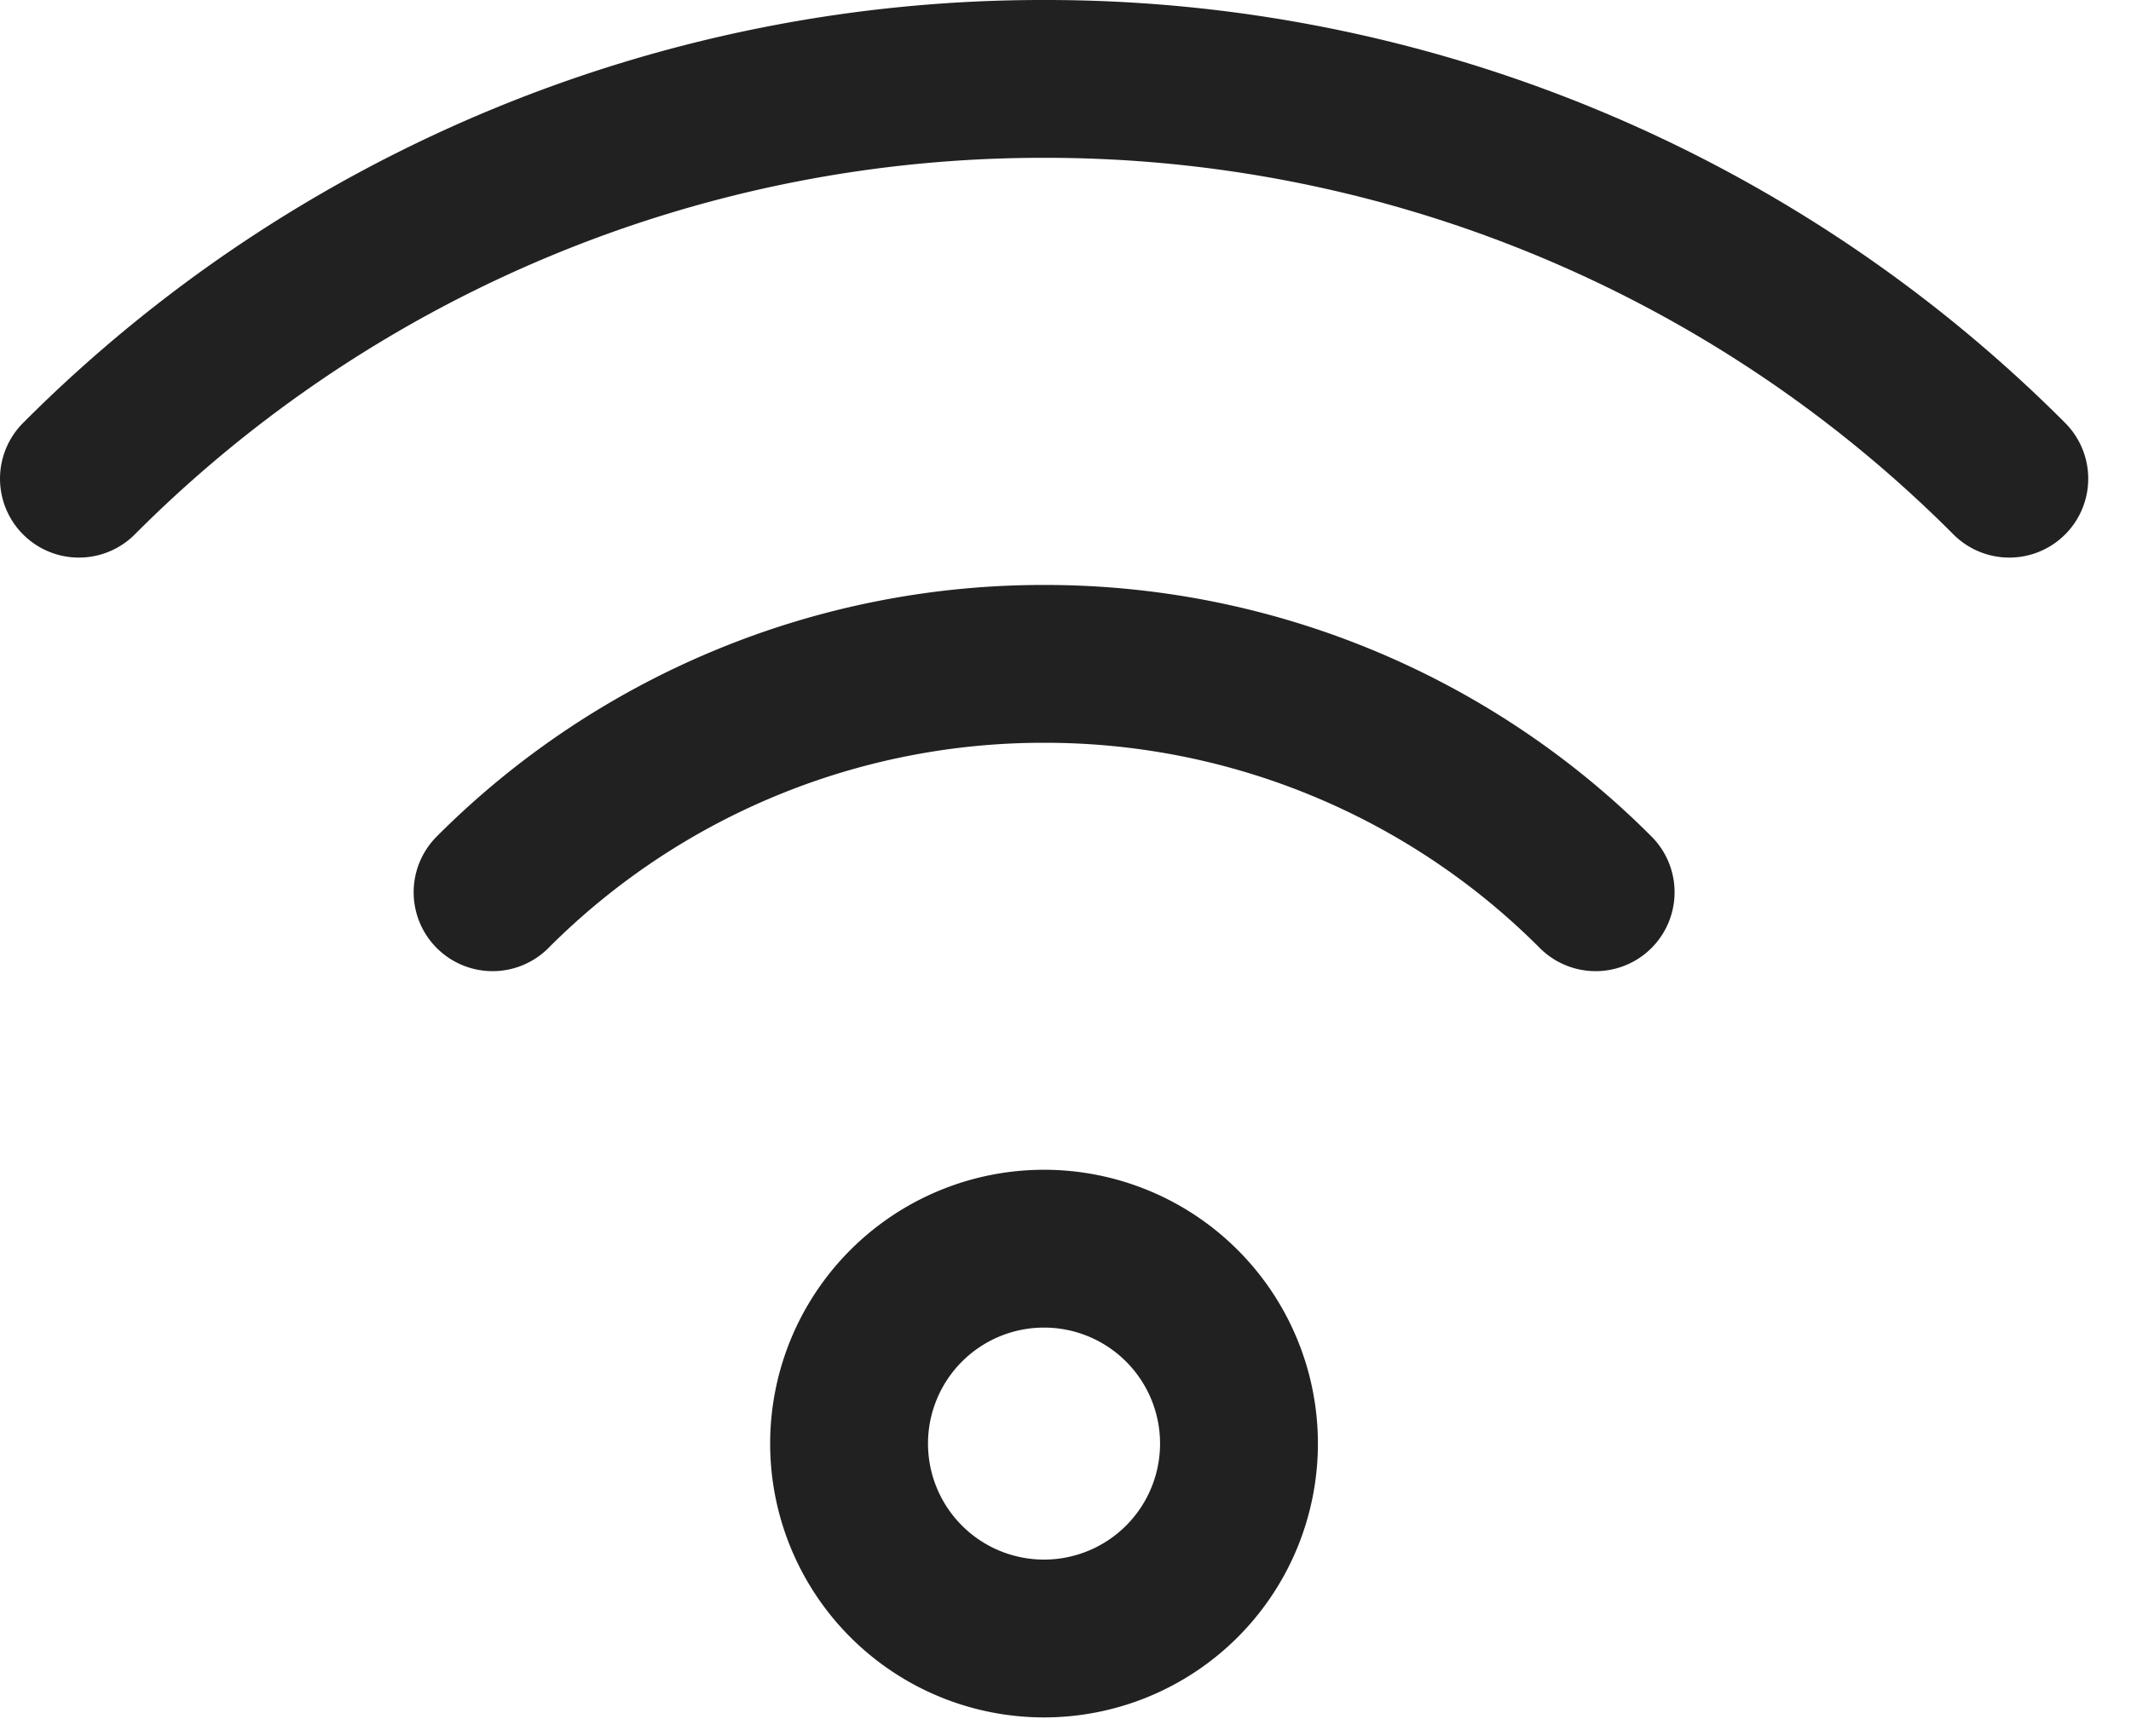 <svg xmlns="http://www.w3.org/2000/svg" width="27" height="22" viewBox="0 0 27 22">
    <g fill="none" fill-rule="evenodd" stroke="#212121" stroke-linecap="round" stroke-linejoin="round" stroke-width="2">
        <path d="M10.758 18.295a2.47 2.47 0 1 1 4.94-.002 2.47 2.47 0 0 1-4.94.002zM20.217 11.307a9.851 9.851 0 0 0-6.988-2.894 9.851 9.851 0 0 0-6.988 2.894M25.458 6.066A17.238 17.238 0 0 0 13.229 1 17.24 17.24 0 0 0 1 6.066"/>
    </g>
</svg>
